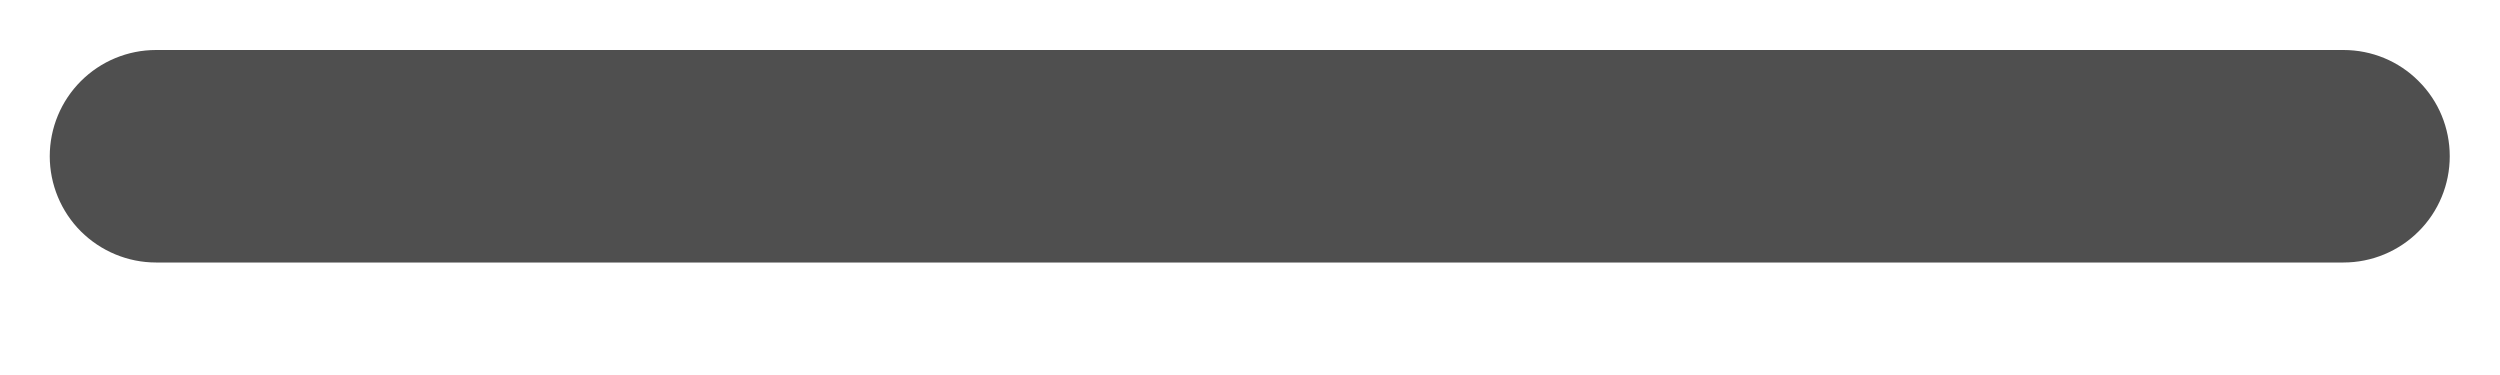 <svg width="20" height="3" viewBox="0 0 20 3" fill="none" xmlns="http://www.w3.org/2000/svg">
    <path d="M1.248 0.4H18.748C18.974 0.4 19.19 0.489 19.349 0.649C19.509 0.808 19.598 1.024 19.598 1.25C19.598 1.475 19.509 1.692 19.349 1.851C19.19 2.01 18.974 2.1 18.748 2.1H1.248C1.023 2.1 0.807 2.01 0.647 1.851C0.488 1.692 0.398 1.475 0.398 1.25C0.398 1.024 0.488 0.808 0.647 0.649C0.807 0.489 1.023 0.4 1.248 0.4Z" fill="#4F4F4F"/>
</svg>
